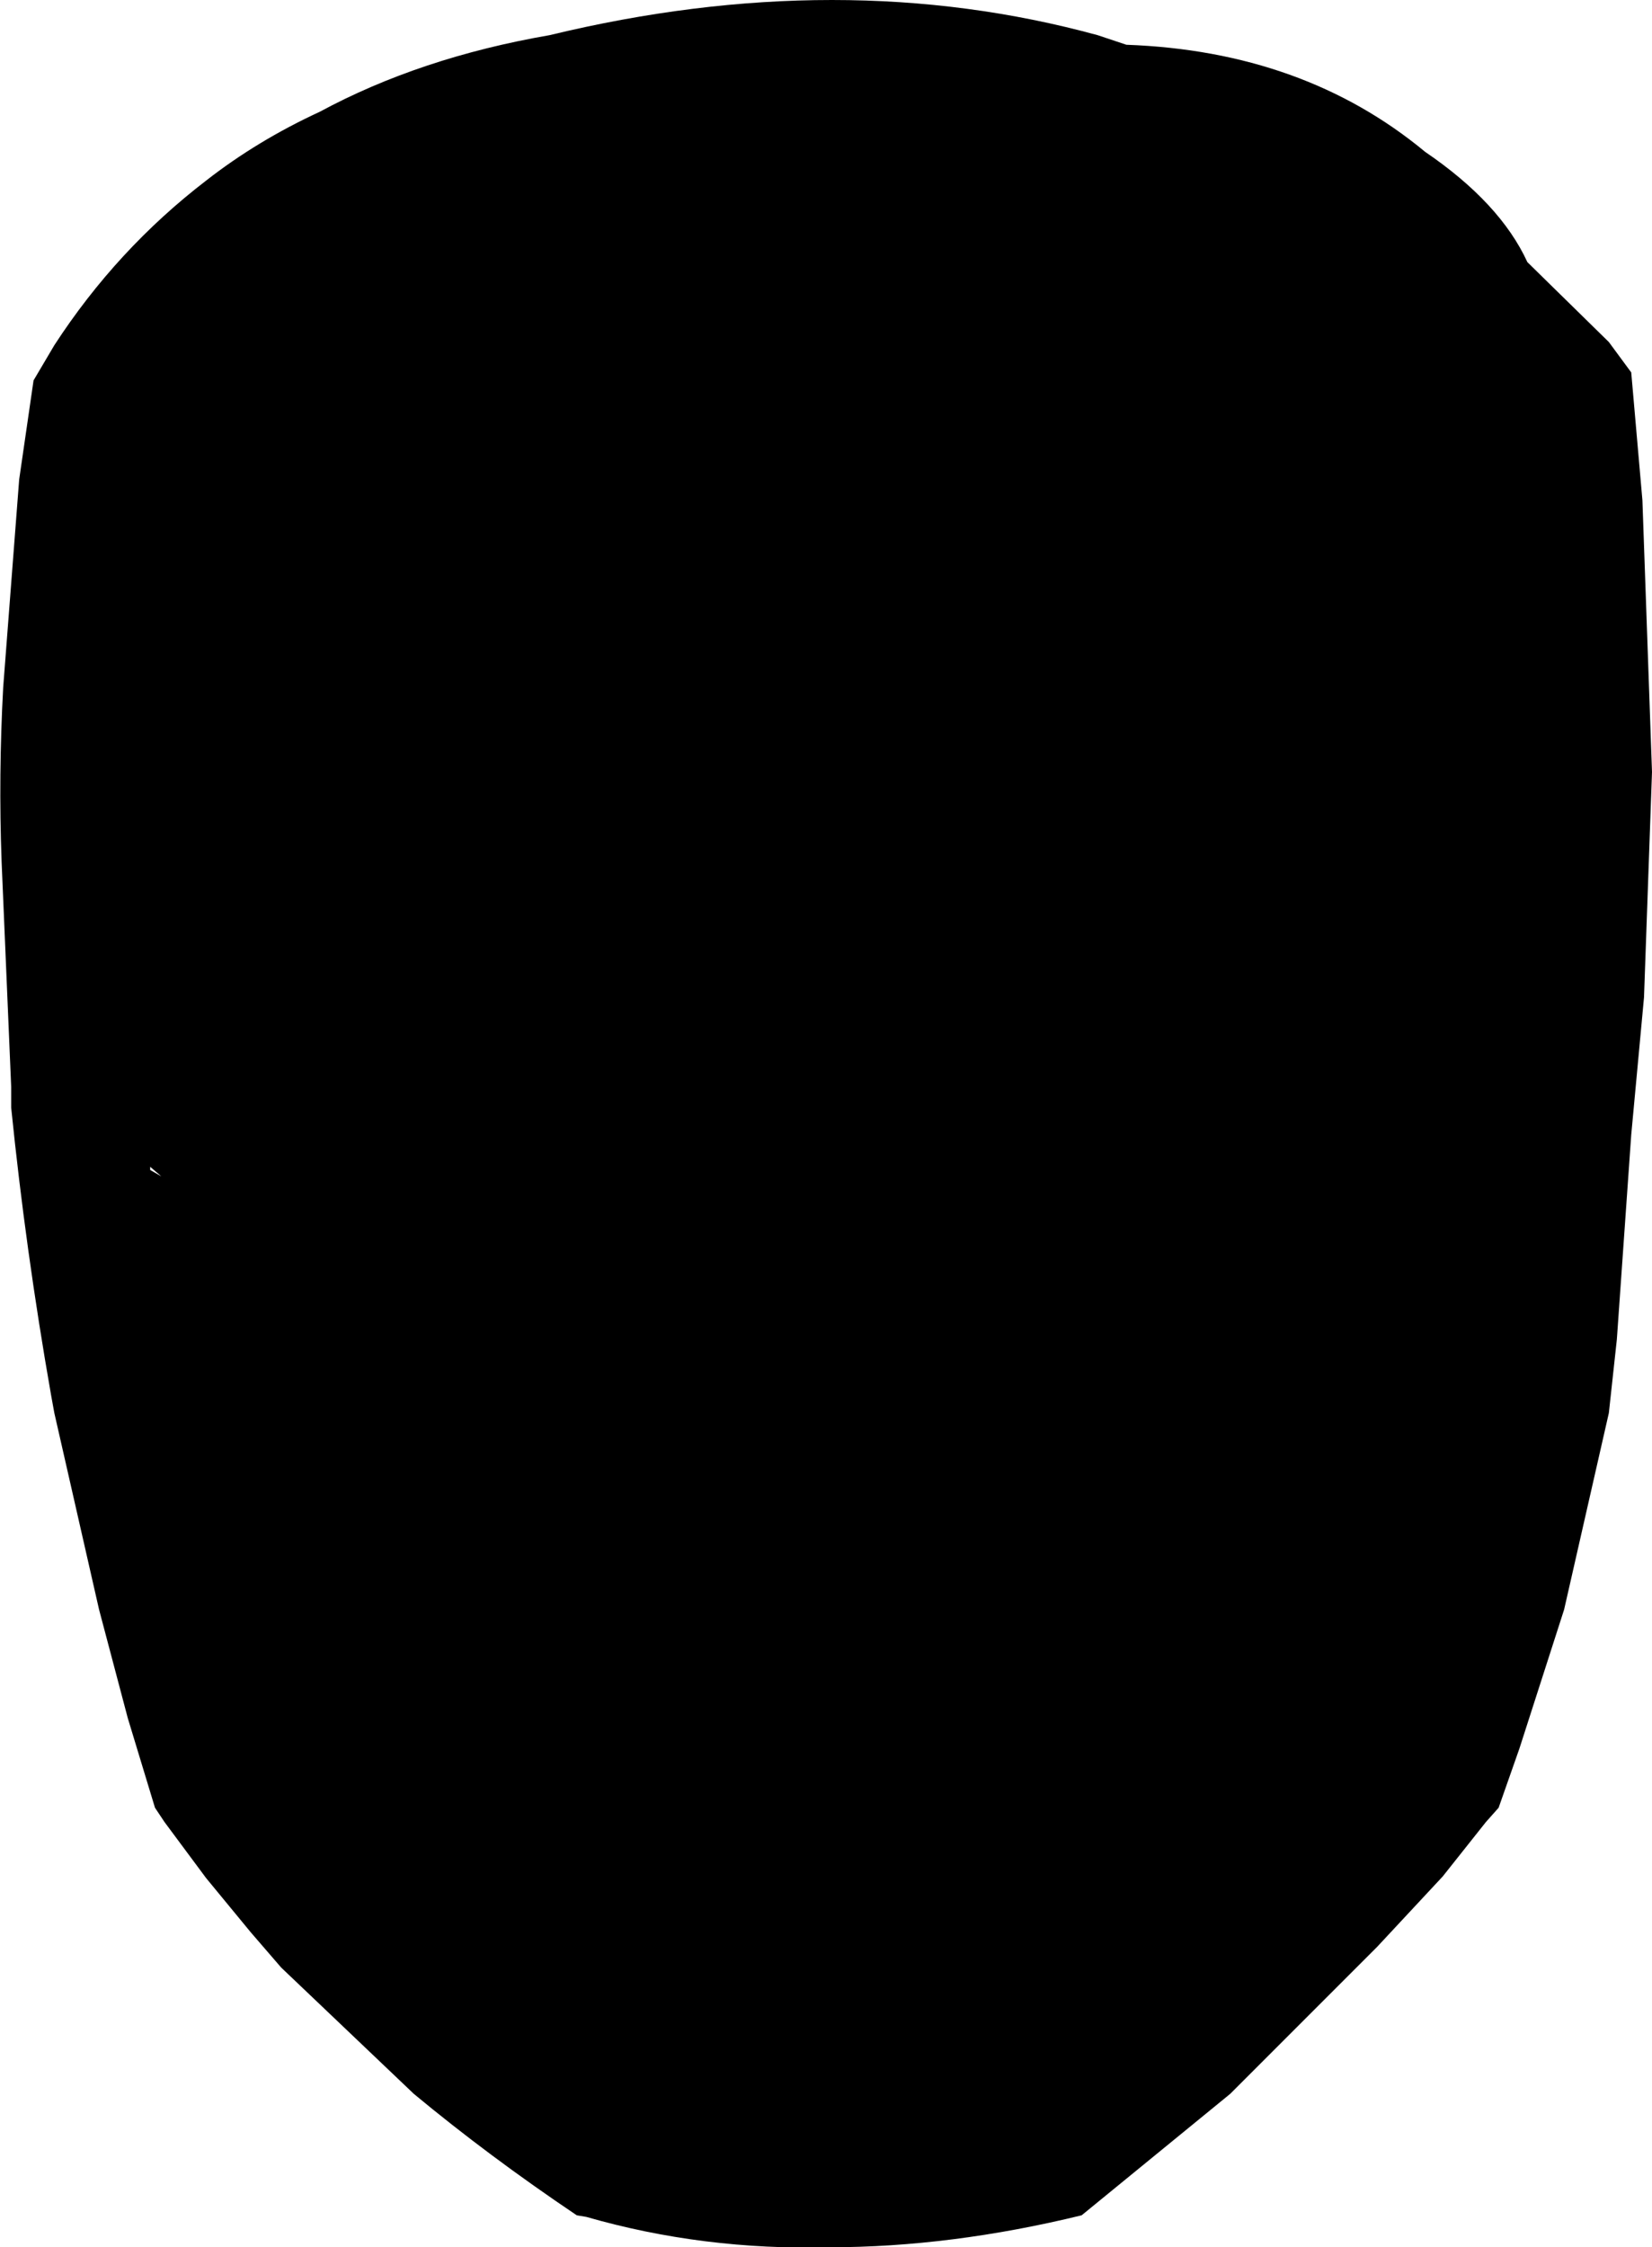 <?xml version="1.0" encoding="UTF-8" standalone="no"?>
<svg xmlns:xlink="http://www.w3.org/1999/xlink" height="70.3px" width="51.7px" xmlns="http://www.w3.org/2000/svg">
  <g transform="matrix(1.0, 0.0, 0.0, 1.0, -373.85, -102.5)">
    <path d="M378.55 139.1 L378.9 139.3 378.55 139.0 378.55 139.1 M374.45 117.5 L374.9 114.4 375.55 113.3 Q377.5 110.3 380.3 108.15 381.9 106.9 383.85 106.0 387.0 104.3 391.05 103.6 400.15 101.4 408.2 103.6 L409.1 103.9 Q414.65 104.1 418.45 107.25 420.8 108.85 421.65 110.7 L424.2 113.2 424.9 114.15 425.25 118.15 425.55 126.65 425.3 133.7 424.9 138.0 424.45 144.4 424.2 146.7 422.8 152.85 421.4 157.2 420.75 159.05 420.35 159.5 419.0 161.2 416.95 163.4 412.35 168.0 407.7 171.8 Q403.6 172.8 399.8 172.8 395.85 172.9 392.2 171.85 L391.9 171.8 Q389.15 169.95 386.8 168.0 L382.65 164.05 381.7 162.95 380.3 161.25 379.0 159.5 378.7 159.05 377.85 156.25 376.95 152.85 375.55 146.7 375.45 146.15 Q374.65 141.6 374.2 137.15 L374.2 136.5 373.9 129.45 Q373.8 126.75 373.95 124.0 L374.45 117.5" fill="#000000" fill-rule="evenodd" stroke="none"/>
  </g>
</svg>
